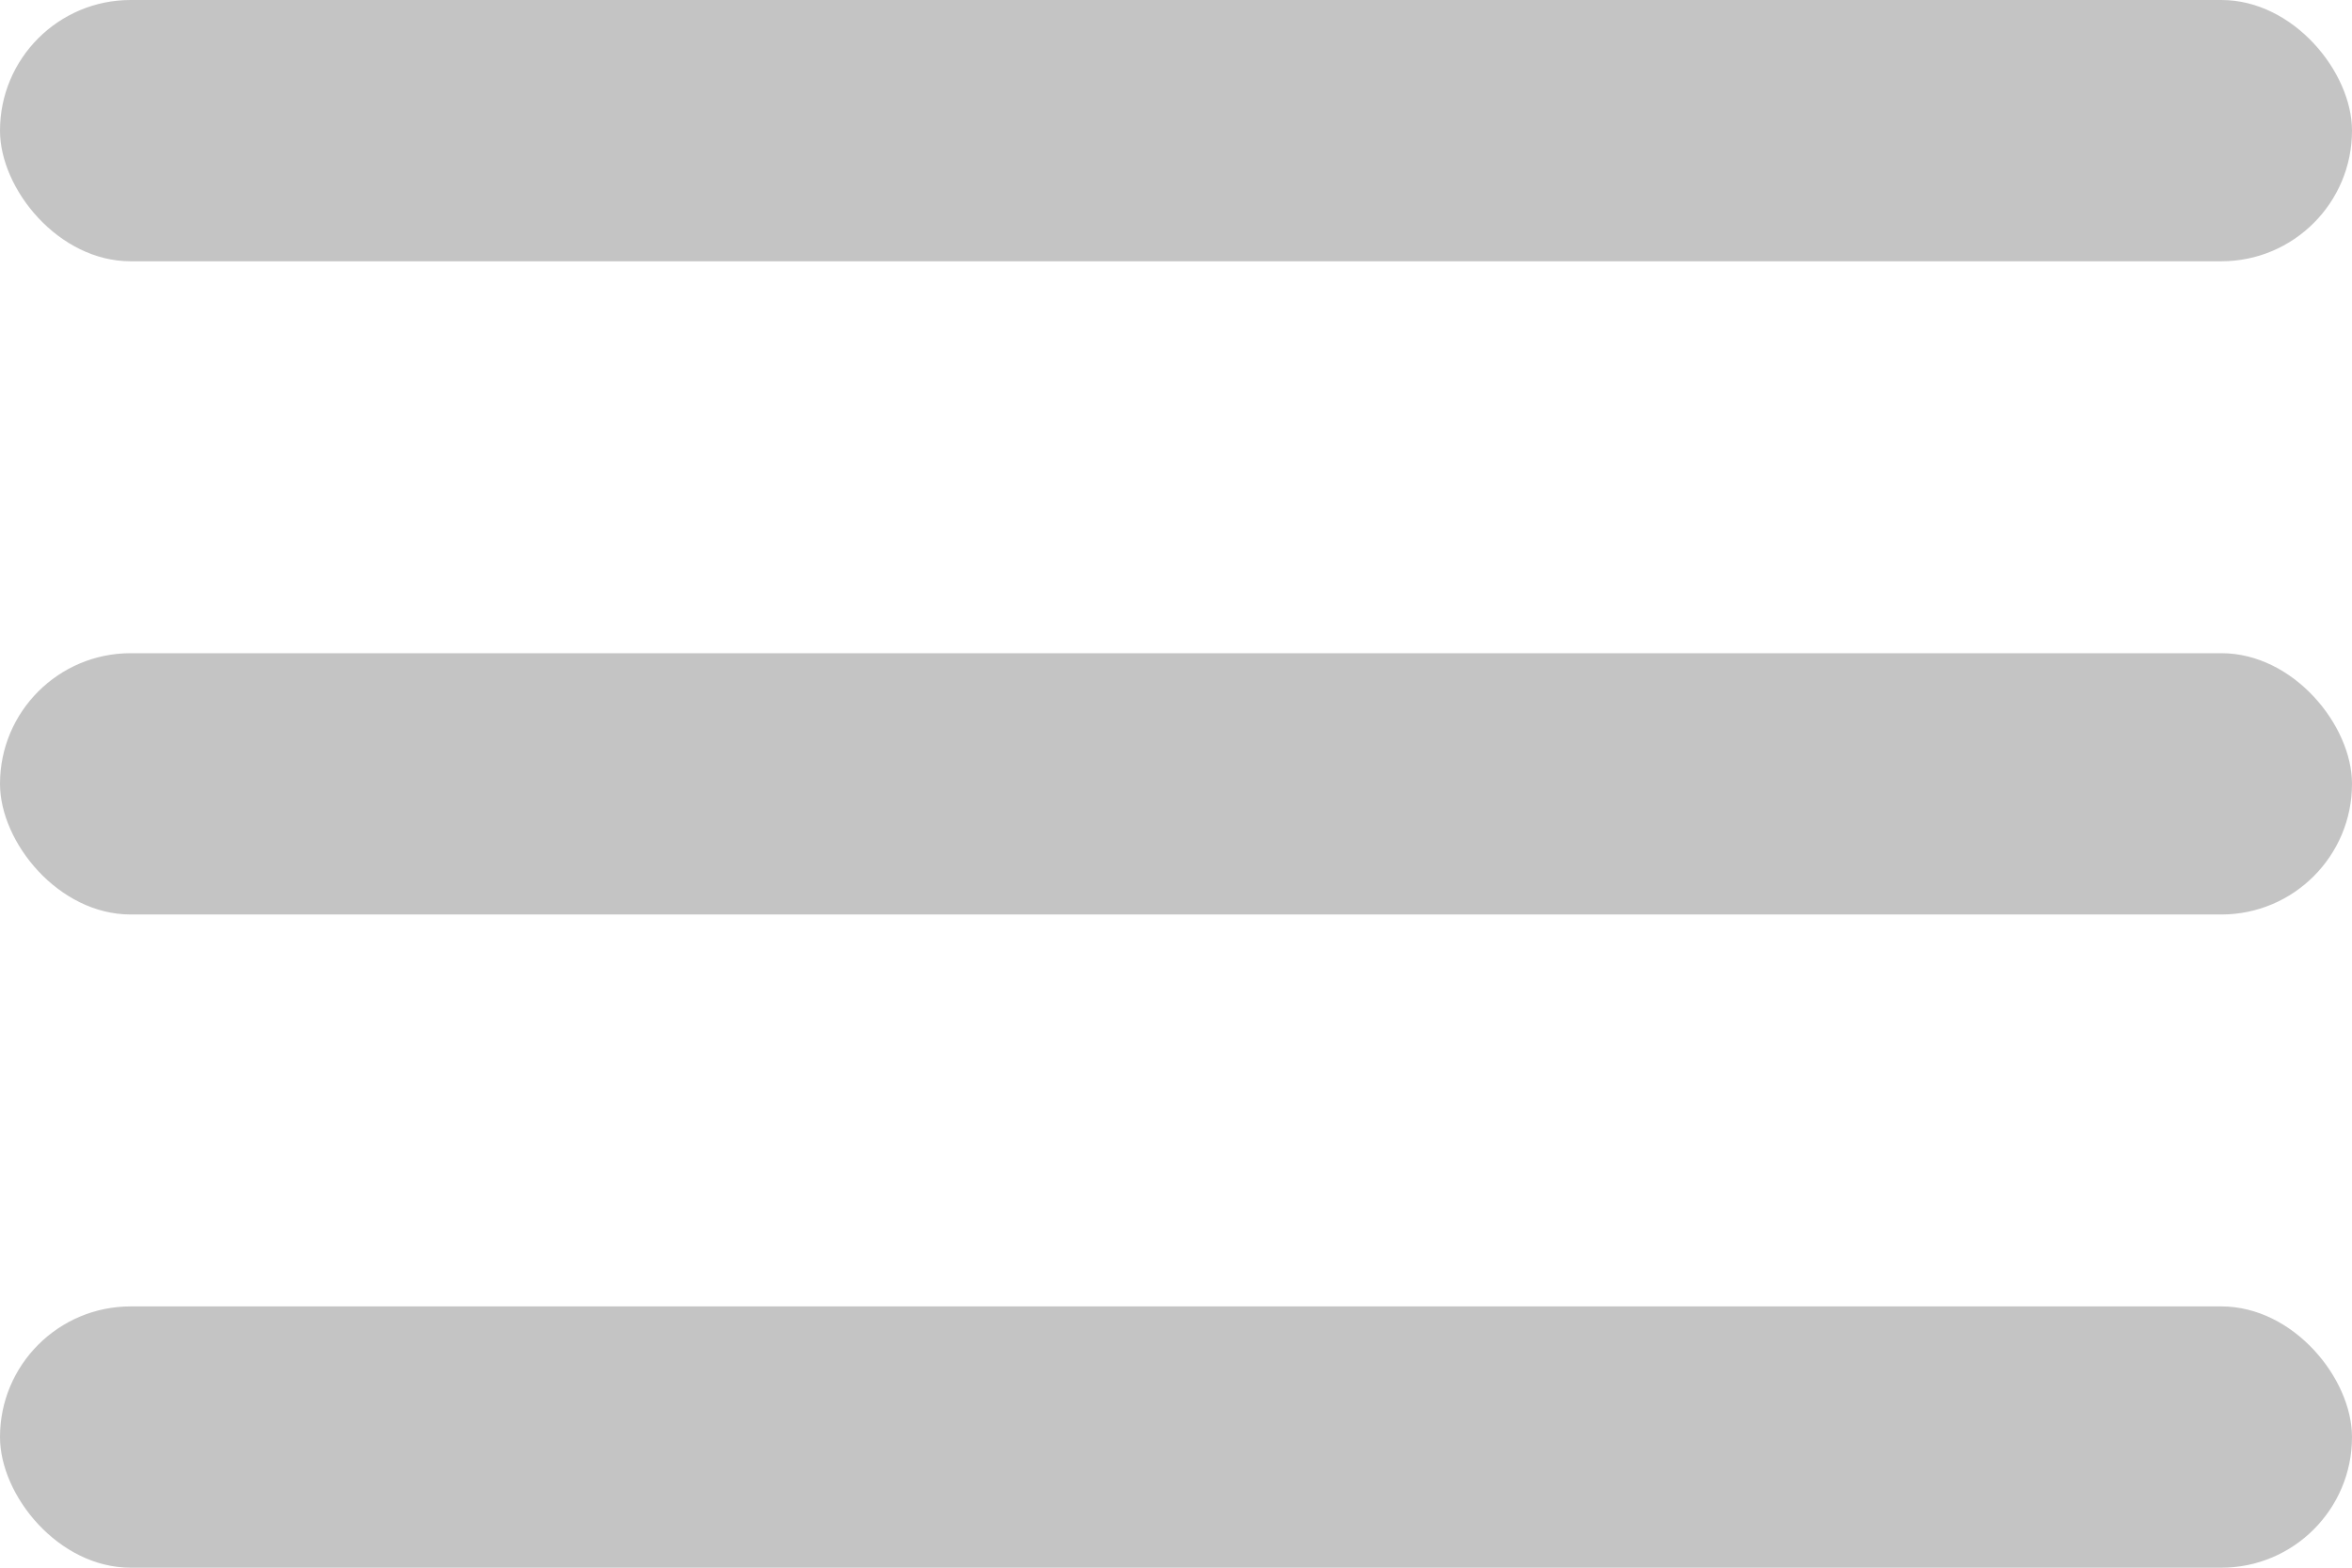 <svg width="18" height="12" viewBox="0 0 18 12" fill="none" xmlns="http://www.w3.org/2000/svg">
<rect width="18" height="2" rx="1" fill="#C4C4C4"/>
<rect y="5" width="18" height="2" rx="1" fill="#C4C4C4"/>
<rect y="10" width="18" height="2" rx="1" fill="#C4C4C4"/>
</svg>
